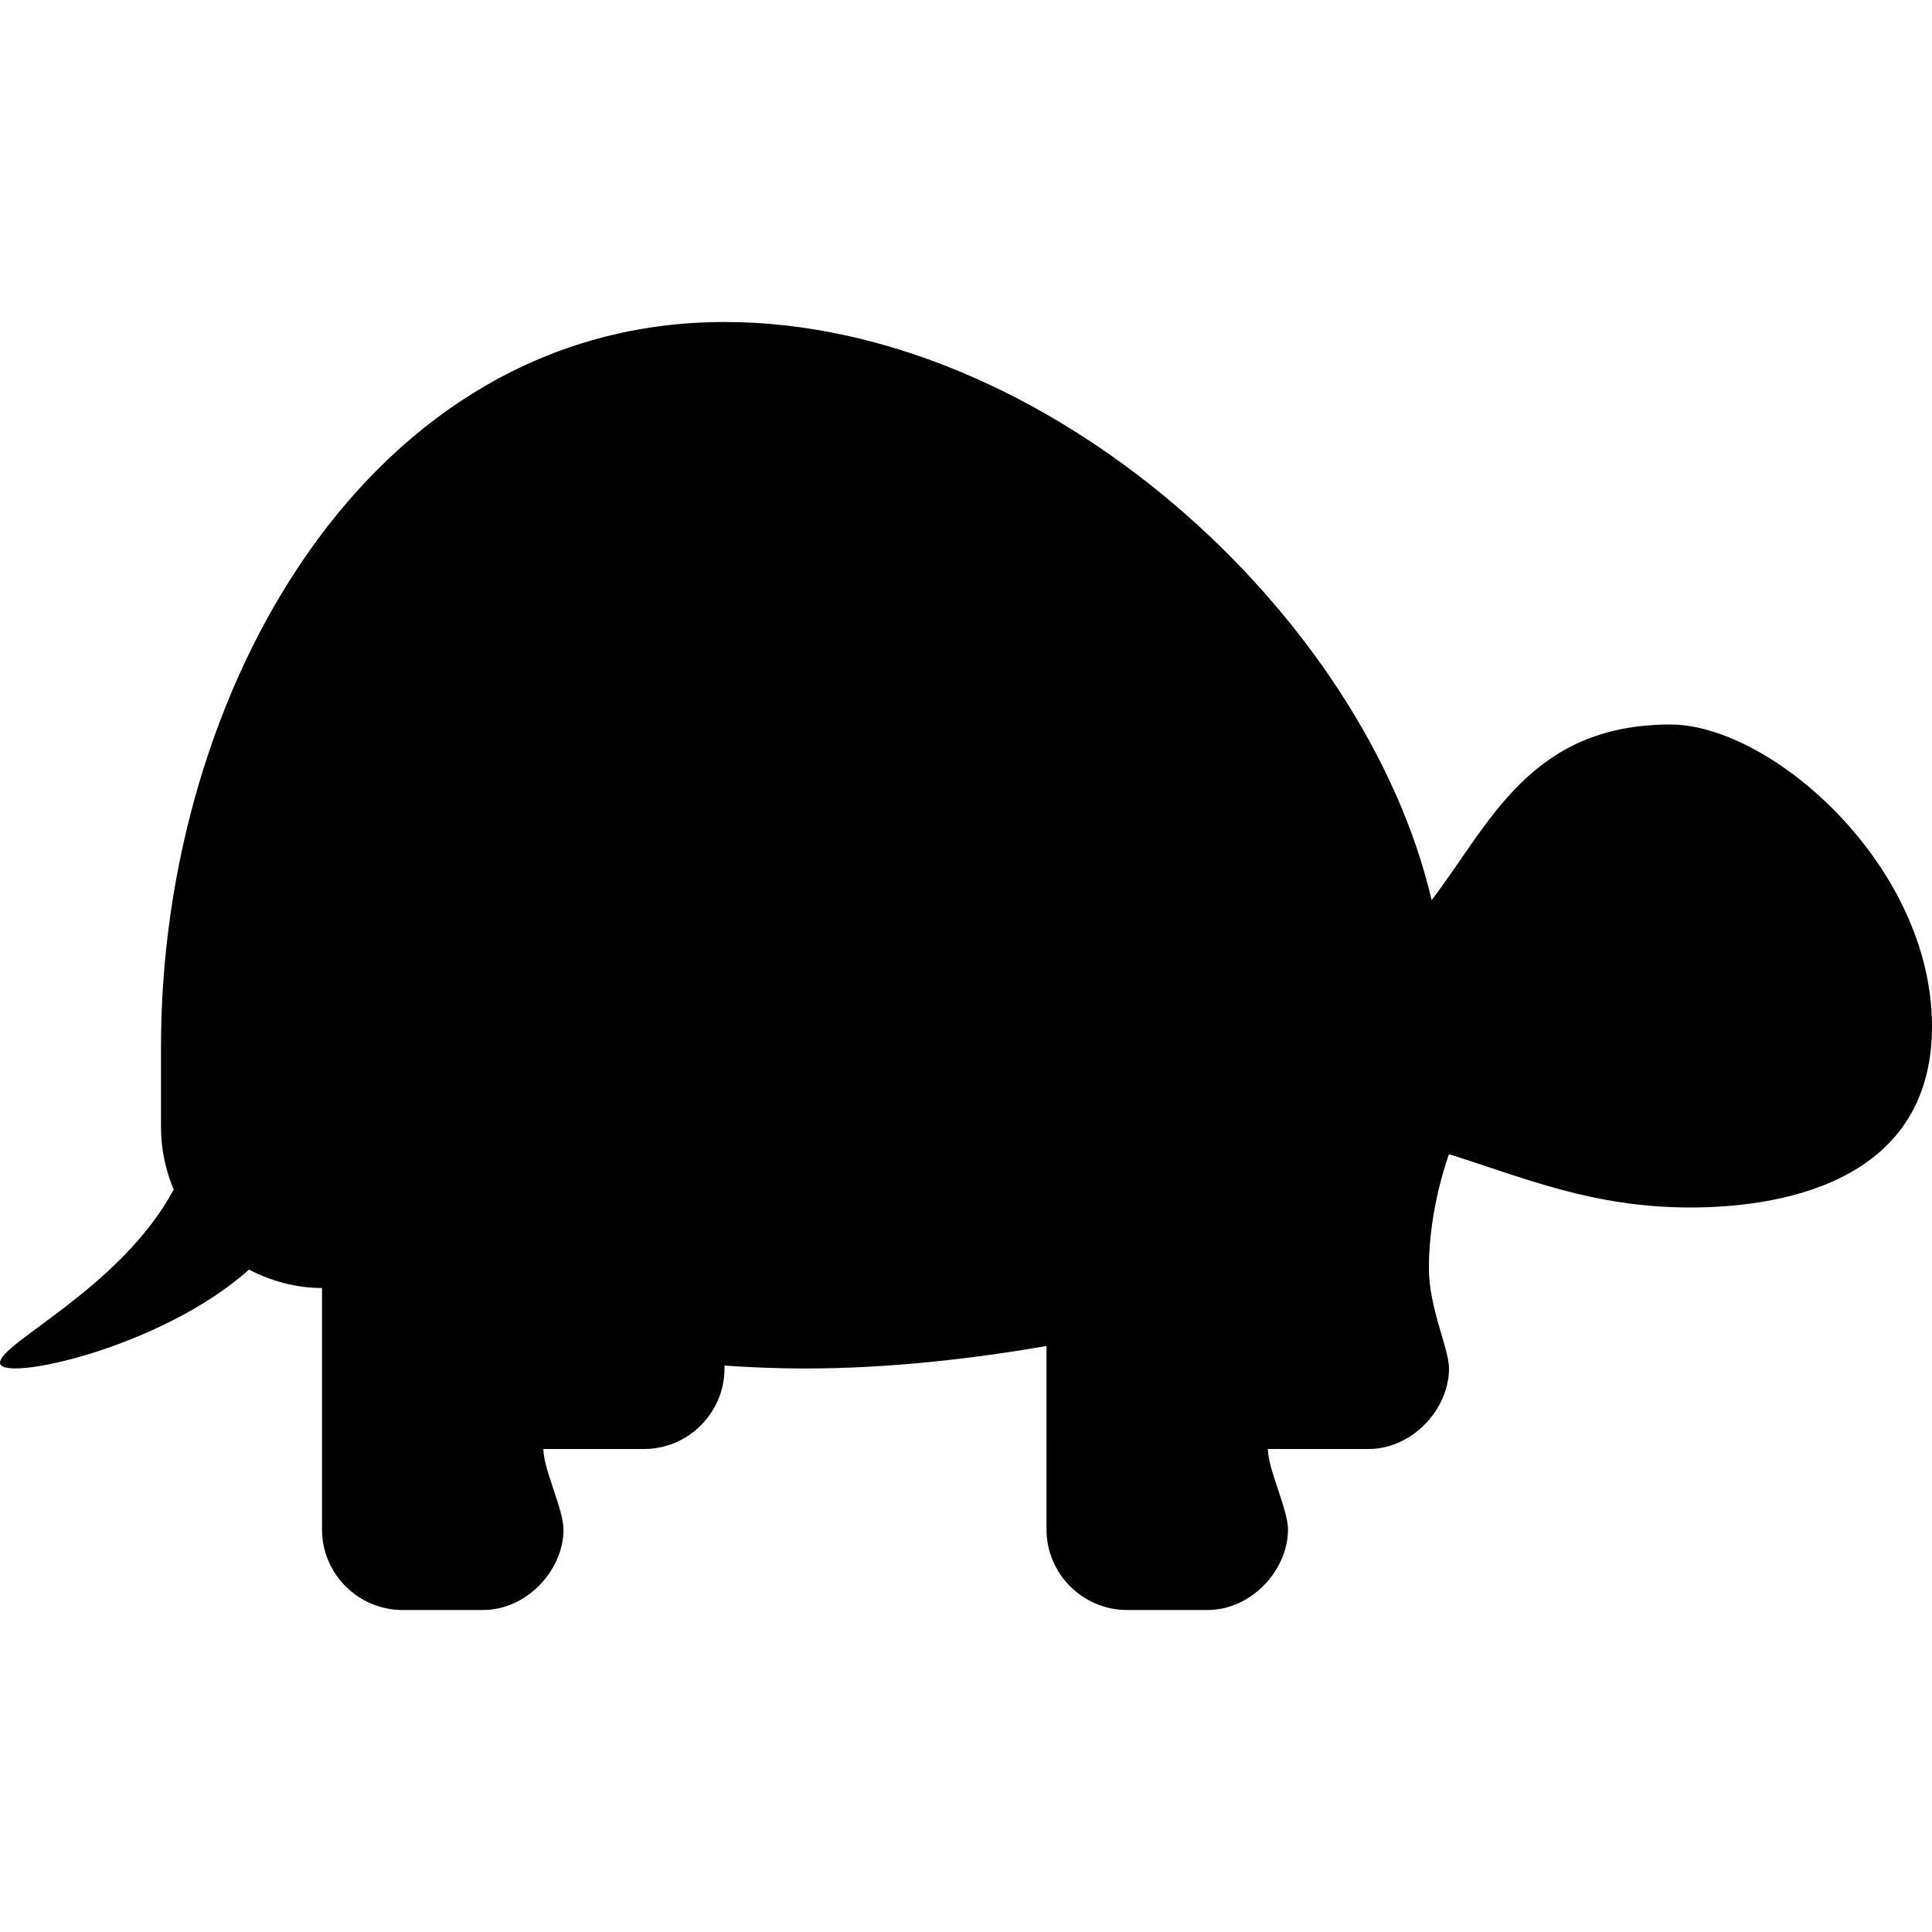 <?xml version="1.0" encoding="utf-8"?>
<!-- Generator: Adobe Illustrator 16.0.4, SVG Export Plug-In . SVG Version: 6.00 Build 0)  -->
<!DOCTYPE svg PUBLIC "-//W3C//DTD SVG 1.1//EN" "http://www.w3.org/Graphics/SVG/1.1/DTD/svg11.dtd">
<svg version="1.1" id="Layer_1" xmlns="http://www.w3.org/2000/svg" xmlns:xlink="http://www.w3.org/1999/xlink" x="0px" y="0px"
	 width="1152px" height="1152px" viewBox="0 0 1152 1152" enable-background="new 0 0 1152 1152" xml:space="preserve">
<path d="M996,432c-84,0-108,60-142.359,104.719C814.078,366.75,624,192,432,192C219.938,192,96,411.938,96,624v48
	c0,13.219,2.719,25.875,7.594,37.312C72,768,0,800.6,0,812.6s96-8.6,148.453-55.568C161.578,763.781,176.25,768,192,768v144
	c0,26.391,21.609,48,48,48h48c26.391,0,48-24,48-48c0-12-12-36-12-48h60c26.391,0,48-21.609,48-48v-1.734
	c15.891,1.078,31.922,1.734,48,1.734c50.062,0,99.984-5.812,144-13.406V912c0,26.391,21.609,48,48,48h48c26.391,0,48-24,48-48
	c0-12-12-36-12-48h60c26.391,0,48-24,48-48c0-12-12-36-12-60c0-36,12-67.781,12-67.781C908.672,702.188,949.406,720,1008,720
	c48,0,144-12,144-108S1056,432,996,432z"/>
</svg>
